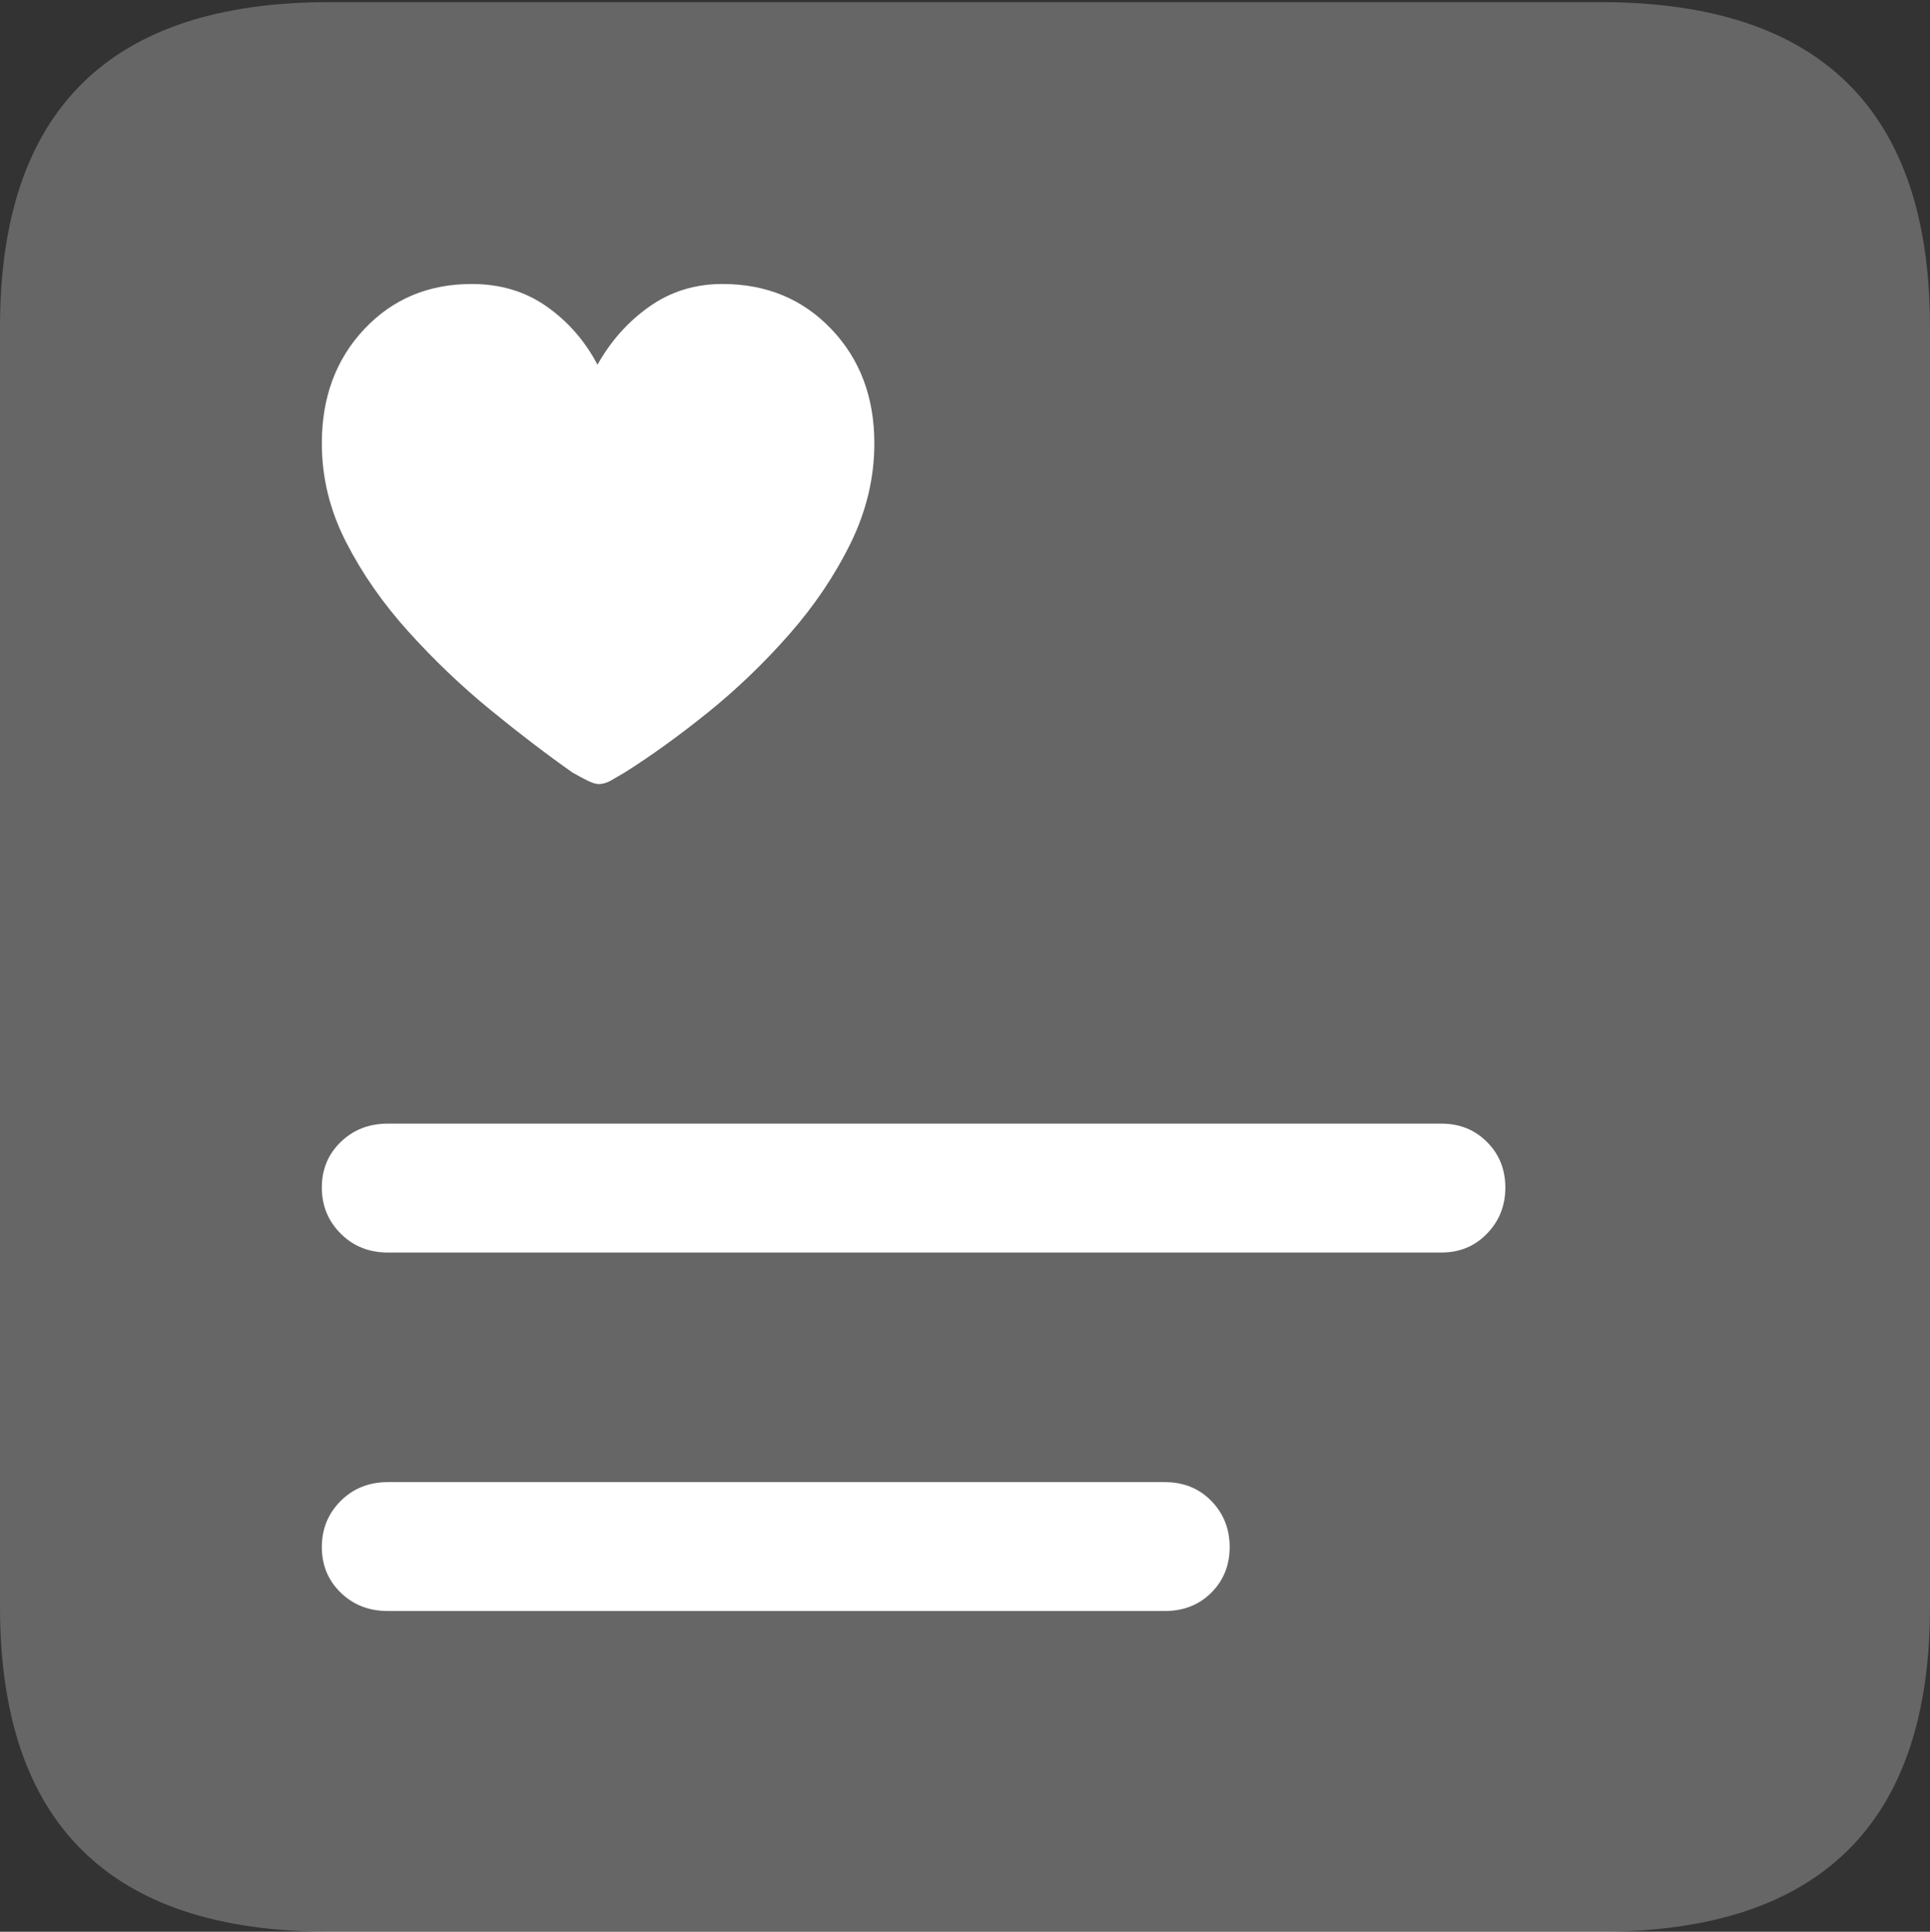 <?xml version="1.0" encoding="UTF-8"?>
<!--Generator: Apple Native CoreSVG 175.5-->
<!DOCTYPE svg
PUBLIC "-//W3C//DTD SVG 1.1//EN"
       "http://www.w3.org/Graphics/SVG/1.1/DTD/svg11.dtd">
<svg version="1.1" xmlns="http://www.w3.org/2000/svg" xmlns:xlink="http://www.w3.org/1999/xlink" width="17.979" height="17.998">
 <rect width="100%" height="100%" fill="#333333" stroke="none"/>
 <g>
  <rect height="17.998" opacity="0" width="17.979" x="0" y="0"/>
  <path d="M3.066 17.998L14.912 17.998Q16.445 17.998 17.212 17.241Q17.979 16.484 17.979 14.971L17.979 3.047Q17.979 1.533 17.212 0.776Q16.445 0.02 14.912 0.02L3.066 0.02Q1.533 0.02 0.767 0.776Q0 1.533 0 3.047L0 14.971Q0 16.484 0.767 17.241Q1.533 17.998 3.066 17.998Z" fill="rgba(255,255,255,0.25)"/>
  <path d="M4.395 2.646Q4.795 2.646 5.093 2.856Q5.391 3.066 5.566 3.398Q5.752 3.066 6.05 2.856Q6.348 2.646 6.729 2.646Q7.344 2.646 7.744 3.066Q8.145 3.486 8.145 4.131Q8.145 4.609 7.925 5.059Q7.705 5.508 7.354 5.908Q7.002 6.309 6.597 6.636Q6.191 6.963 5.82 7.197Q5.752 7.236 5.693 7.271Q5.635 7.305 5.576 7.305Q5.537 7.305 5.469 7.271Q5.4 7.236 5.332 7.197Q4.971 6.943 4.565 6.611Q4.16 6.279 3.804 5.884Q3.447 5.488 3.223 5.049Q2.998 4.609 2.998 4.131Q2.998 3.486 3.394 3.066Q3.789 2.646 4.395 2.646ZM3.613 11.67Q3.35 11.67 3.174 11.494Q2.998 11.318 2.998 11.065Q2.998 10.81 3.174 10.64Q3.35 10.469 3.613 10.469L13.428 10.469Q13.682 10.469 13.852 10.64Q14.023 10.81 14.023 11.065Q14.023 11.318 13.852 11.494Q13.682 11.67 13.428 11.67ZM3.613 15.01Q3.35 15.01 3.174 14.839Q2.998 14.668 2.998 14.414Q2.998 14.16 3.174 13.984Q3.35 13.809 3.613 13.809L10.85 13.809Q11.113 13.809 11.284 13.984Q11.455 14.16 11.455 14.414Q11.455 14.668 11.284 14.839Q11.113 15.01 10.85 15.01Z" fill="#ffffff"/>
 </g>
</svg>
